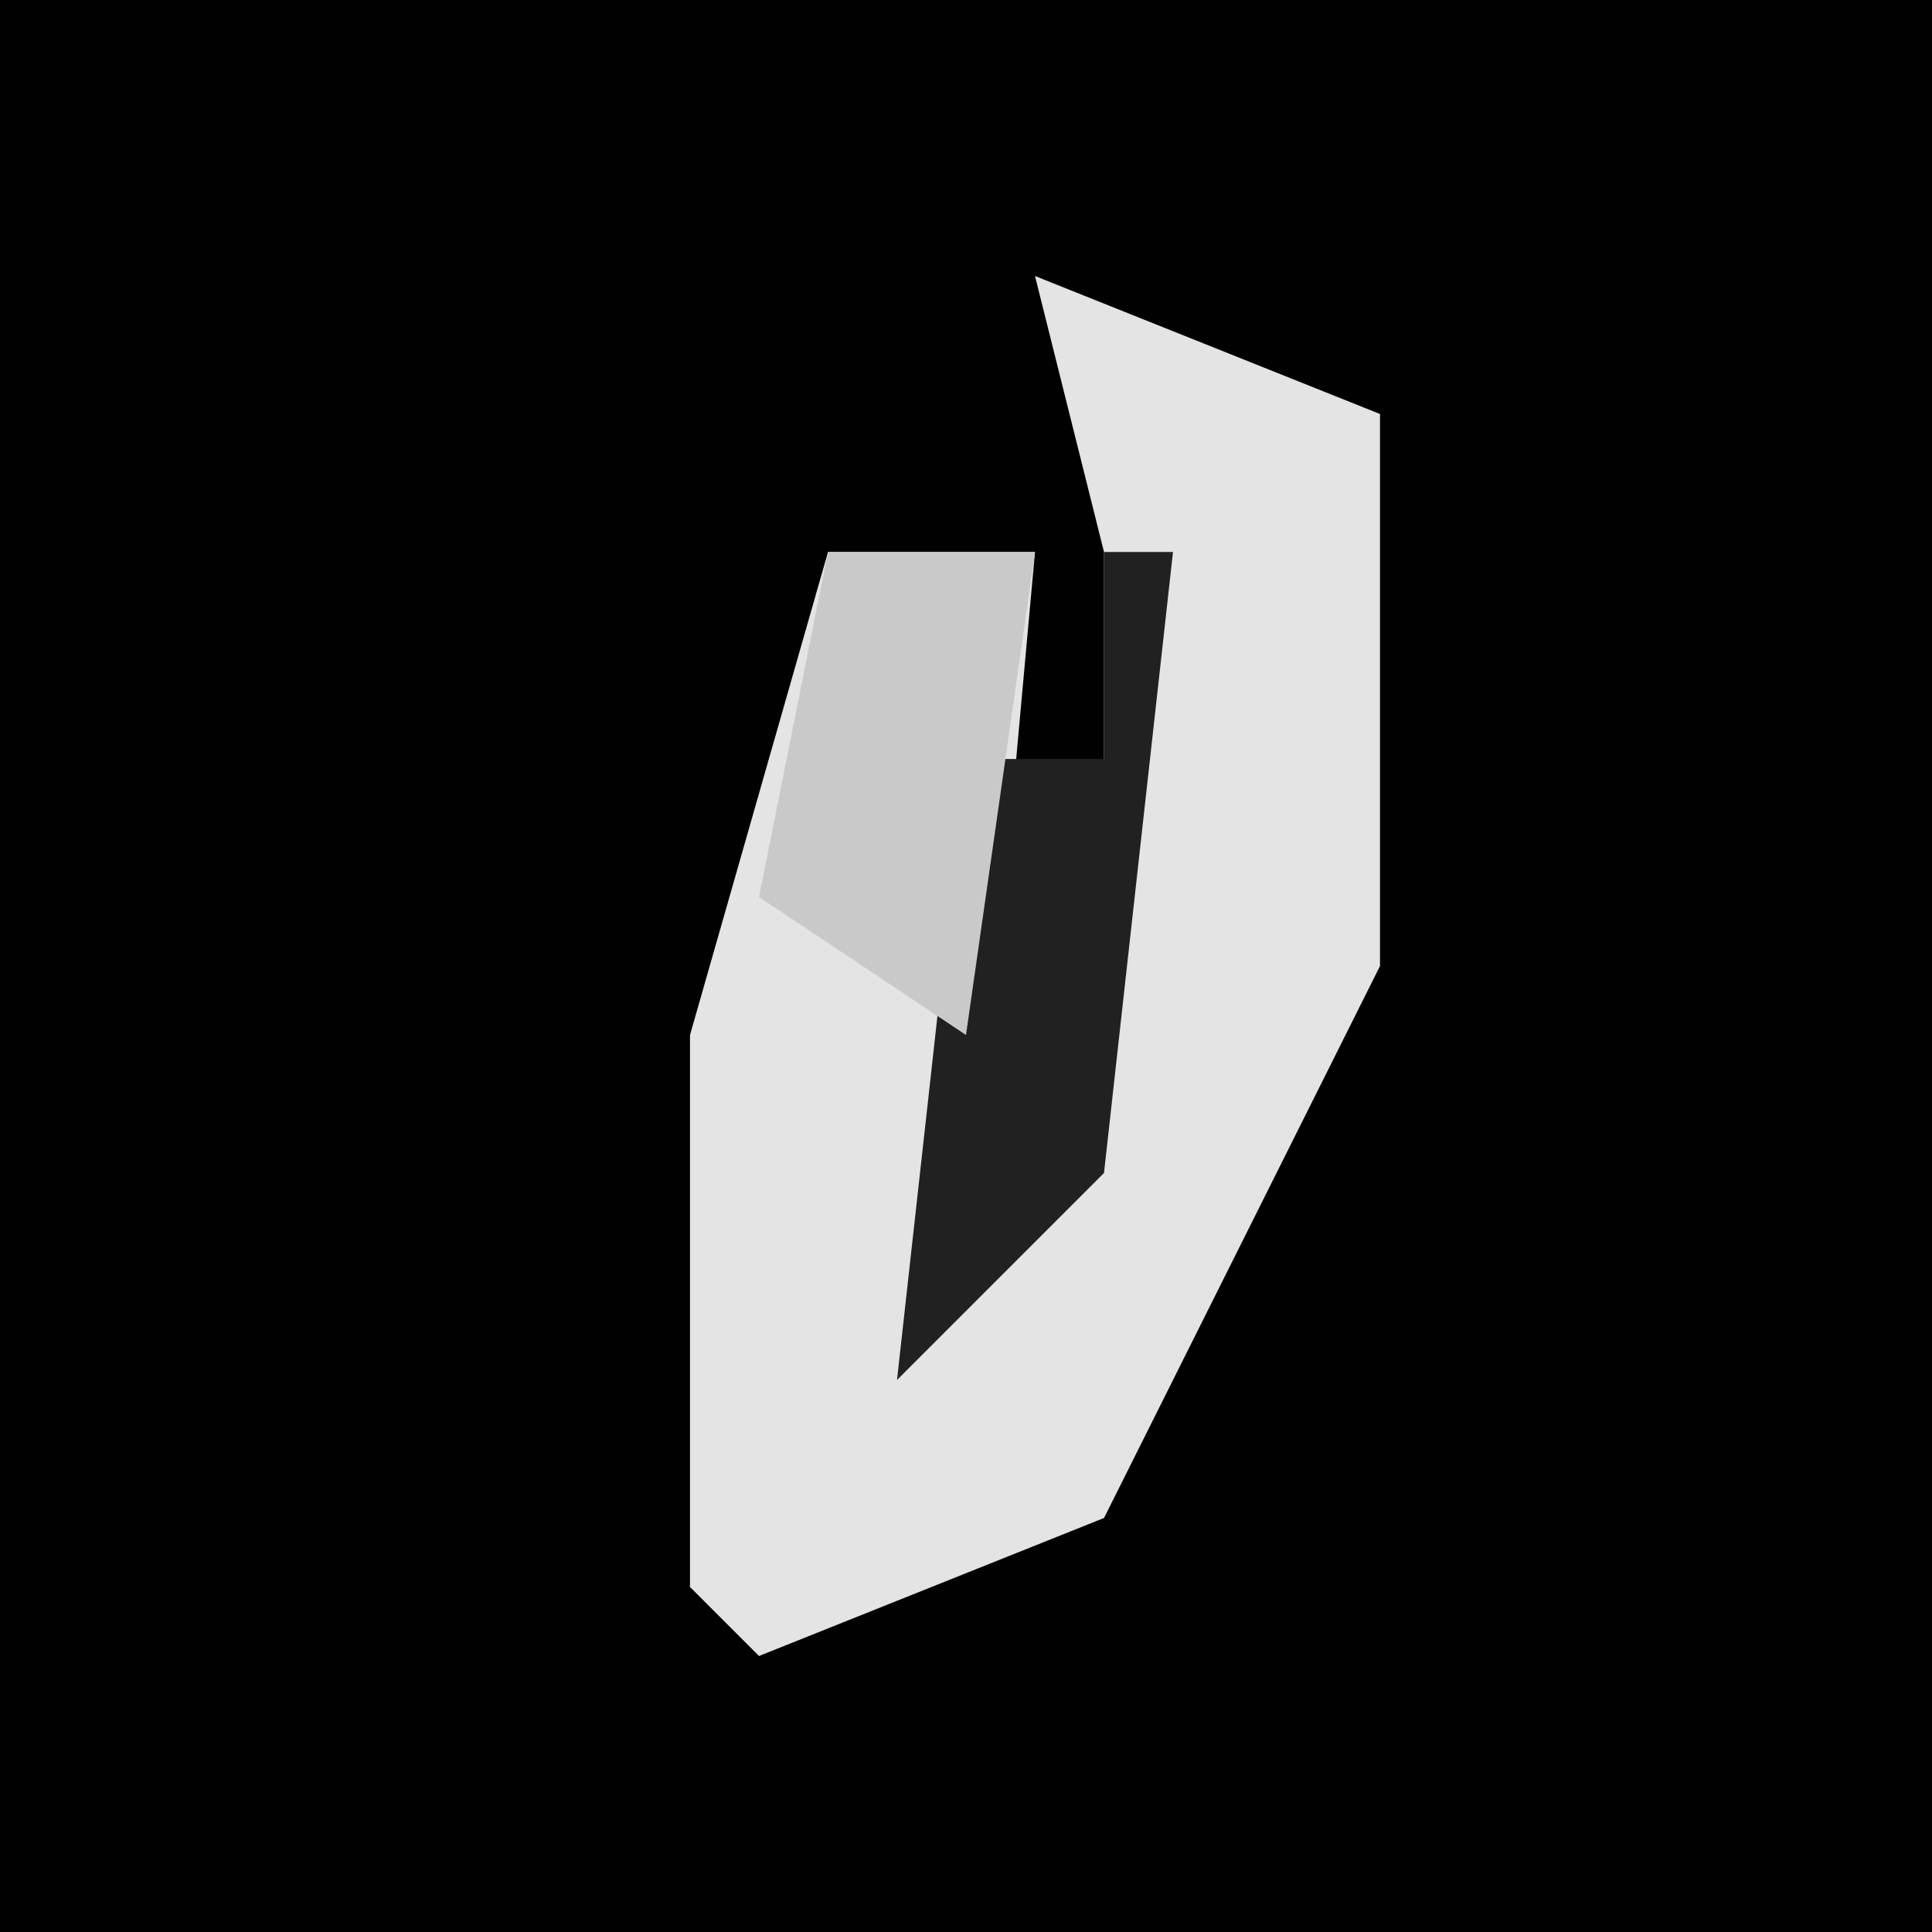 <?xml version="1.0" encoding="UTF-8"?>
<svg version="1.1" xmlns="http://www.w3.org/2000/svg" width="28" height="28">
<path d="M0,0 L28,0 L28,28 L0,28 Z " fill="#010101" transform="translate(0,0)"/>
<path d="M0,0 L5,2 L5,10 L1,18 L-4,20 L-5,19 L-5,11 L-3,4 L0,4 L-1,15 L1,9 L1,4 Z " fill="#E4E4E4" transform="translate(15,4)"/>
<path d="M0,0 L1,0 L0,9 L-3,12 L-2,3 L0,3 Z " fill="#212121" transform="translate(16,8)"/>
<path d="M0,0 L3,0 L2,7 L-1,5 Z " fill="#C9C9C9" transform="translate(12,8)"/>
</svg>

